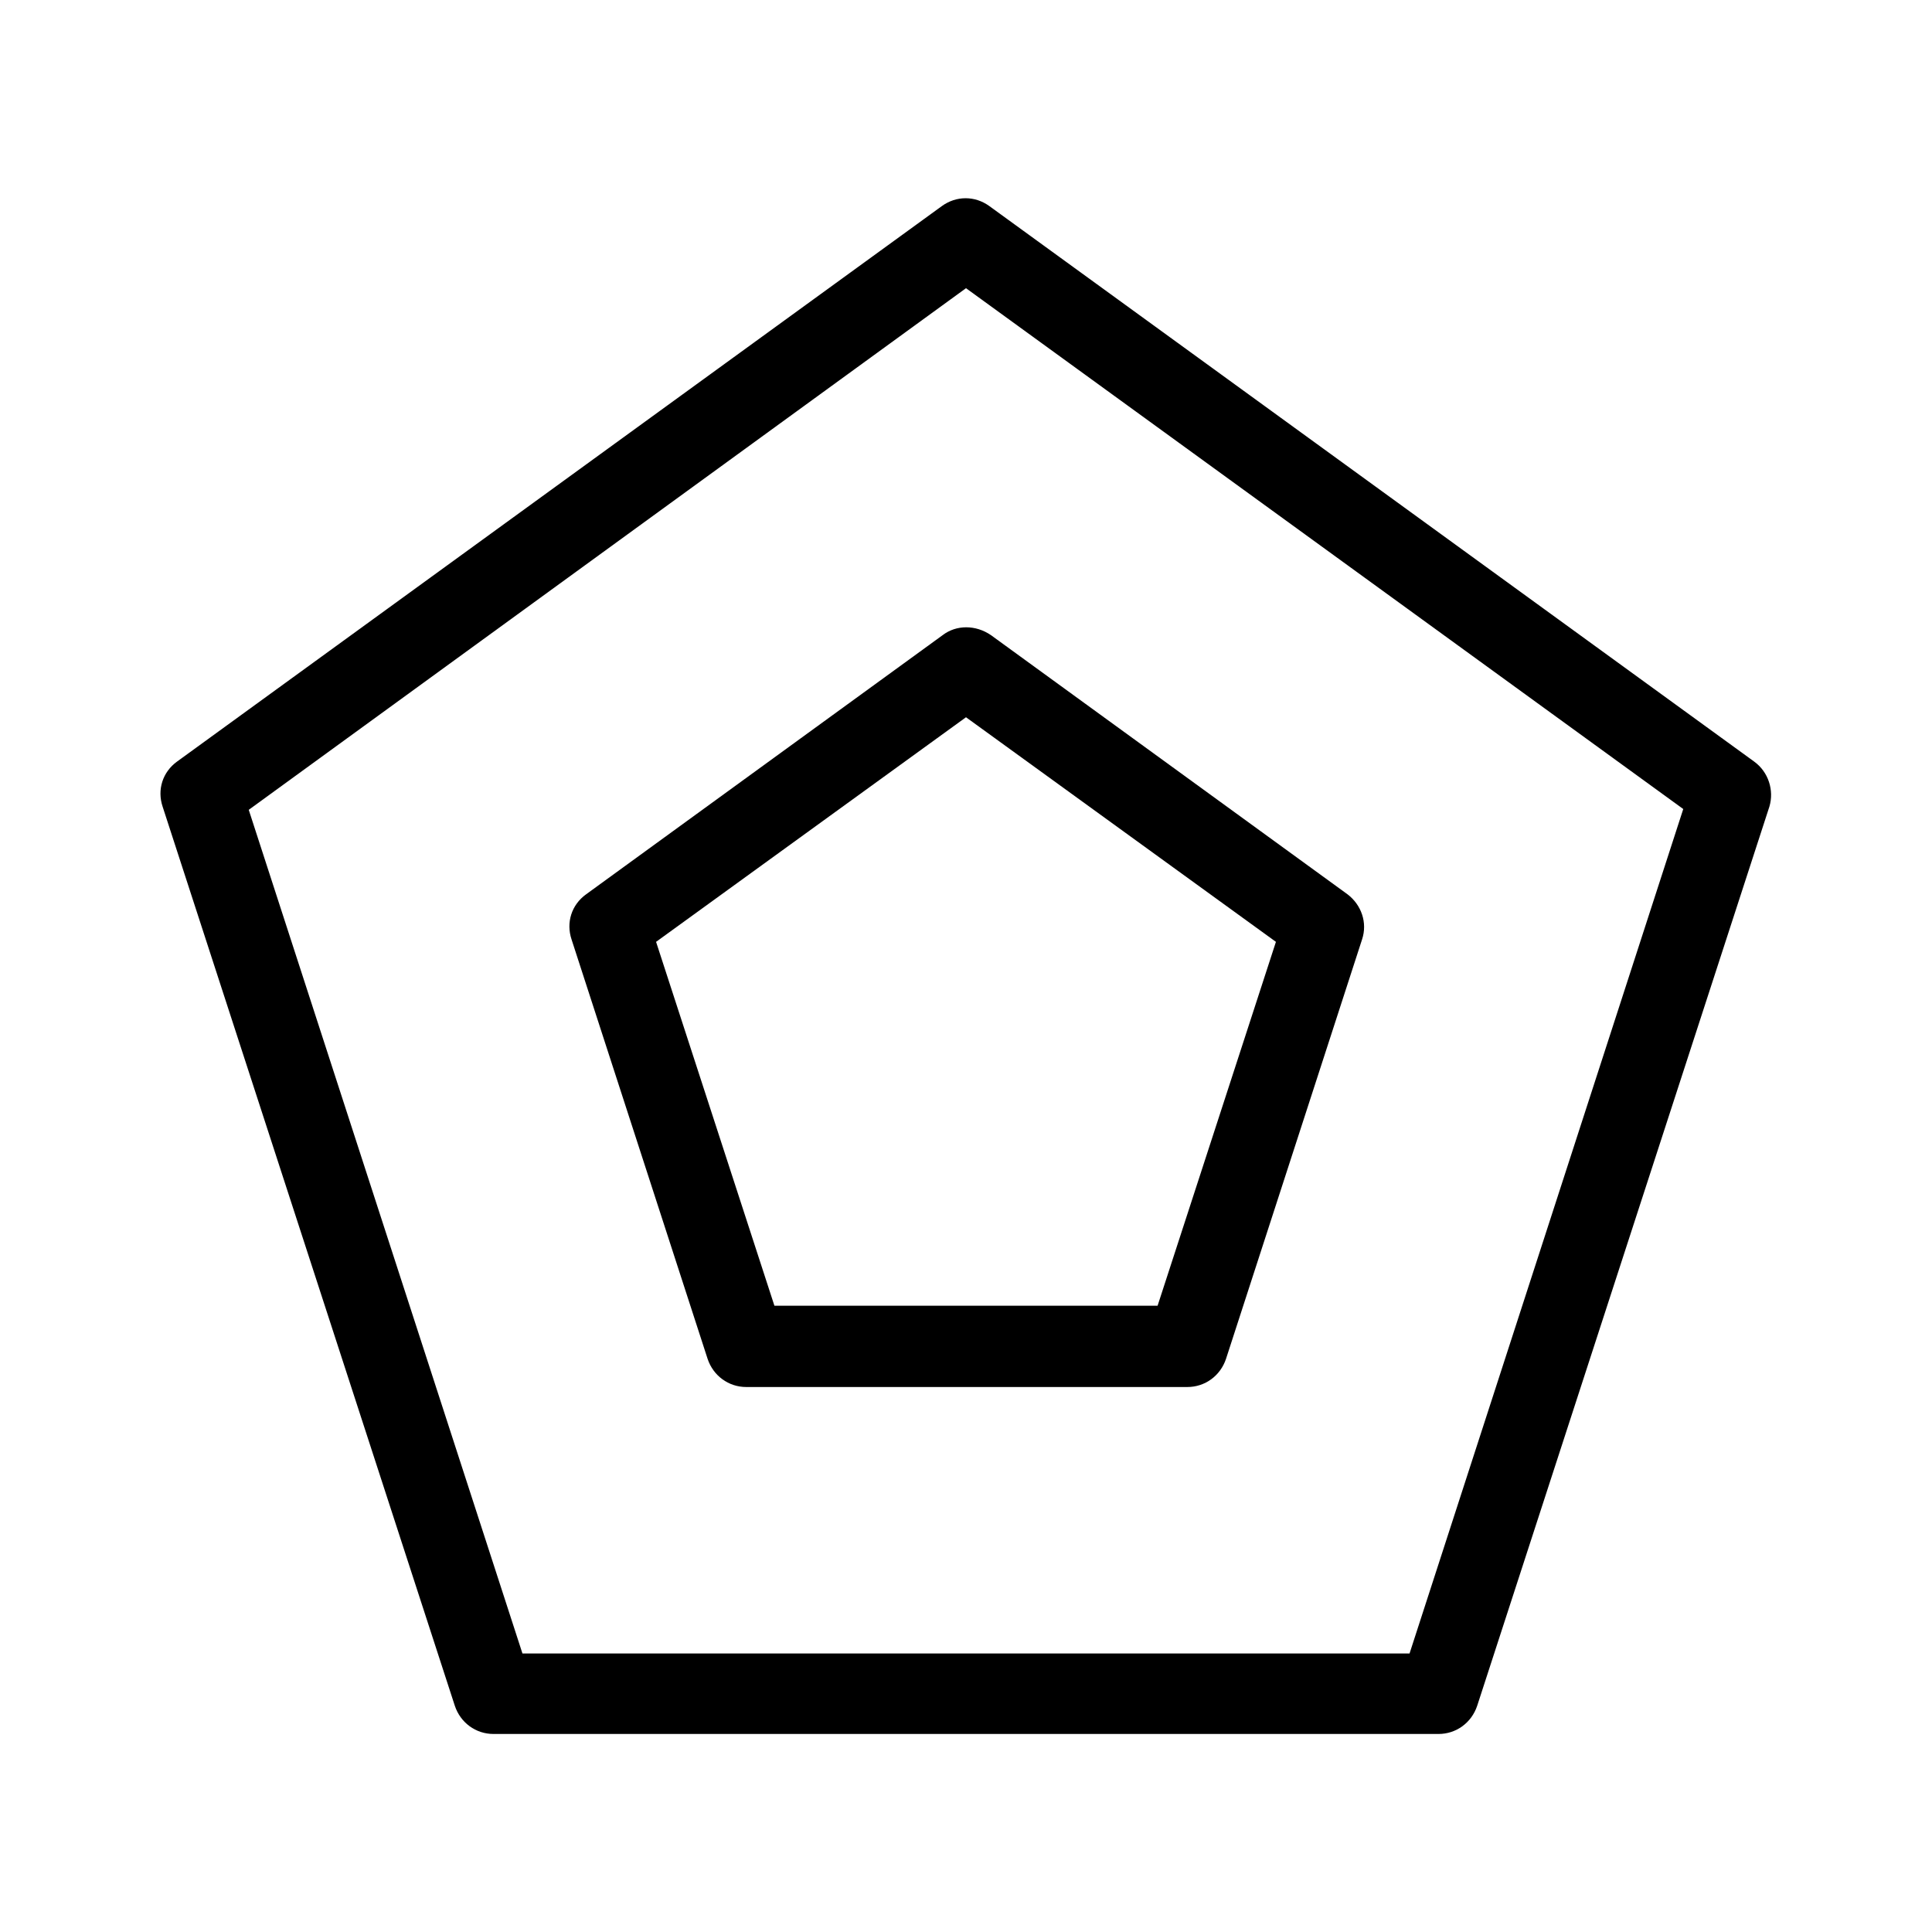 <?xml version="1.0" encoding="utf-8"?>
<!--
  - Copyright (c) 2010-2021 BSI Business Systems Integration AG.
  - All rights reserved. This program and the accompanying materials
  - are made available under the terms of the Eclipse Public License v1.0
  - which accompanies this distribution, and is available at
  - http://www.eclipse.org/legal/epl-v10.html
  -
  - Contributors:
  -     BSI Business Systems Integration AG - initial API and implementation
  -->

<!-- Generator: Adobe Illustrator 25.2.1, SVG Export Plug-In . SVG Version: 6.00 Build 0)  -->
<svg version="1.1" id="Ebene_1" xmlns="http://www.w3.org/2000/svg" x="0px" y="0px"
     viewBox="0 0 24 24" style="enable-background:new 0 0 24 24;" xml:space="preserve">
<style type="text/css">
	.st0{fill:none;stroke:#000000;stroke-linecap:round;stroke-linejoin:round;}
	.st1{opacity:0.5;fill:none;stroke:#000000;stroke-width:1.5;stroke-linecap:round;stroke-linejoin:round;}
	.st2{fill:#FFFFFF;stroke:#000000;stroke-miterlimit:10;}
	.st3{fill:none;stroke:#808080;stroke-width:1.3;stroke-linecap:round;stroke-linejoin:round;}
	.st4{fill:none;stroke:#000000;stroke-width:1.5;stroke-linecap:round;stroke-linejoin:round;}
	.st5{stroke:#000000;stroke-width:1.5;stroke-linecap:round;stroke-linejoin:round;}
</style>
  <g>
	<path d="M21.79,9.46l-9.5-6.9c-0.18-0.13-0.41-0.13-0.59,0l-9.5,6.9c-0.18,0.13-0.25,0.35-0.18,0.56l3.63,11.17
		c0.07,0.21,0.26,0.35,0.48,0.35h11.74c0.22,0,0.41-0.14,0.48-0.35l3.63-11.17C22.04,9.82,21.97,9.59,21.79,9.46z M17.51,20.54H6.49
		l-3.4-10.48L12,3.58l8.91,6.47L17.51,20.54z"/>
    <path d="M11.71,7.89l-4.43,3.22c-0.18,0.13-0.25,0.35-0.18,0.56l1.69,5.21c0.07,0.21,0.26,0.35,0.48,0.35h5.48
		c0.22,0,0.41-0.14,0.48-0.35l1.69-5.21c0.07-0.21-0.01-0.43-0.18-0.56l-4.43-3.22C12.12,7.76,11.88,7.76,11.71,7.89z M15.85,11.7
		l-1.47,4.52H9.62L8.15,11.7L12,8.91L15.85,11.7z"/>
</g>
</svg>

